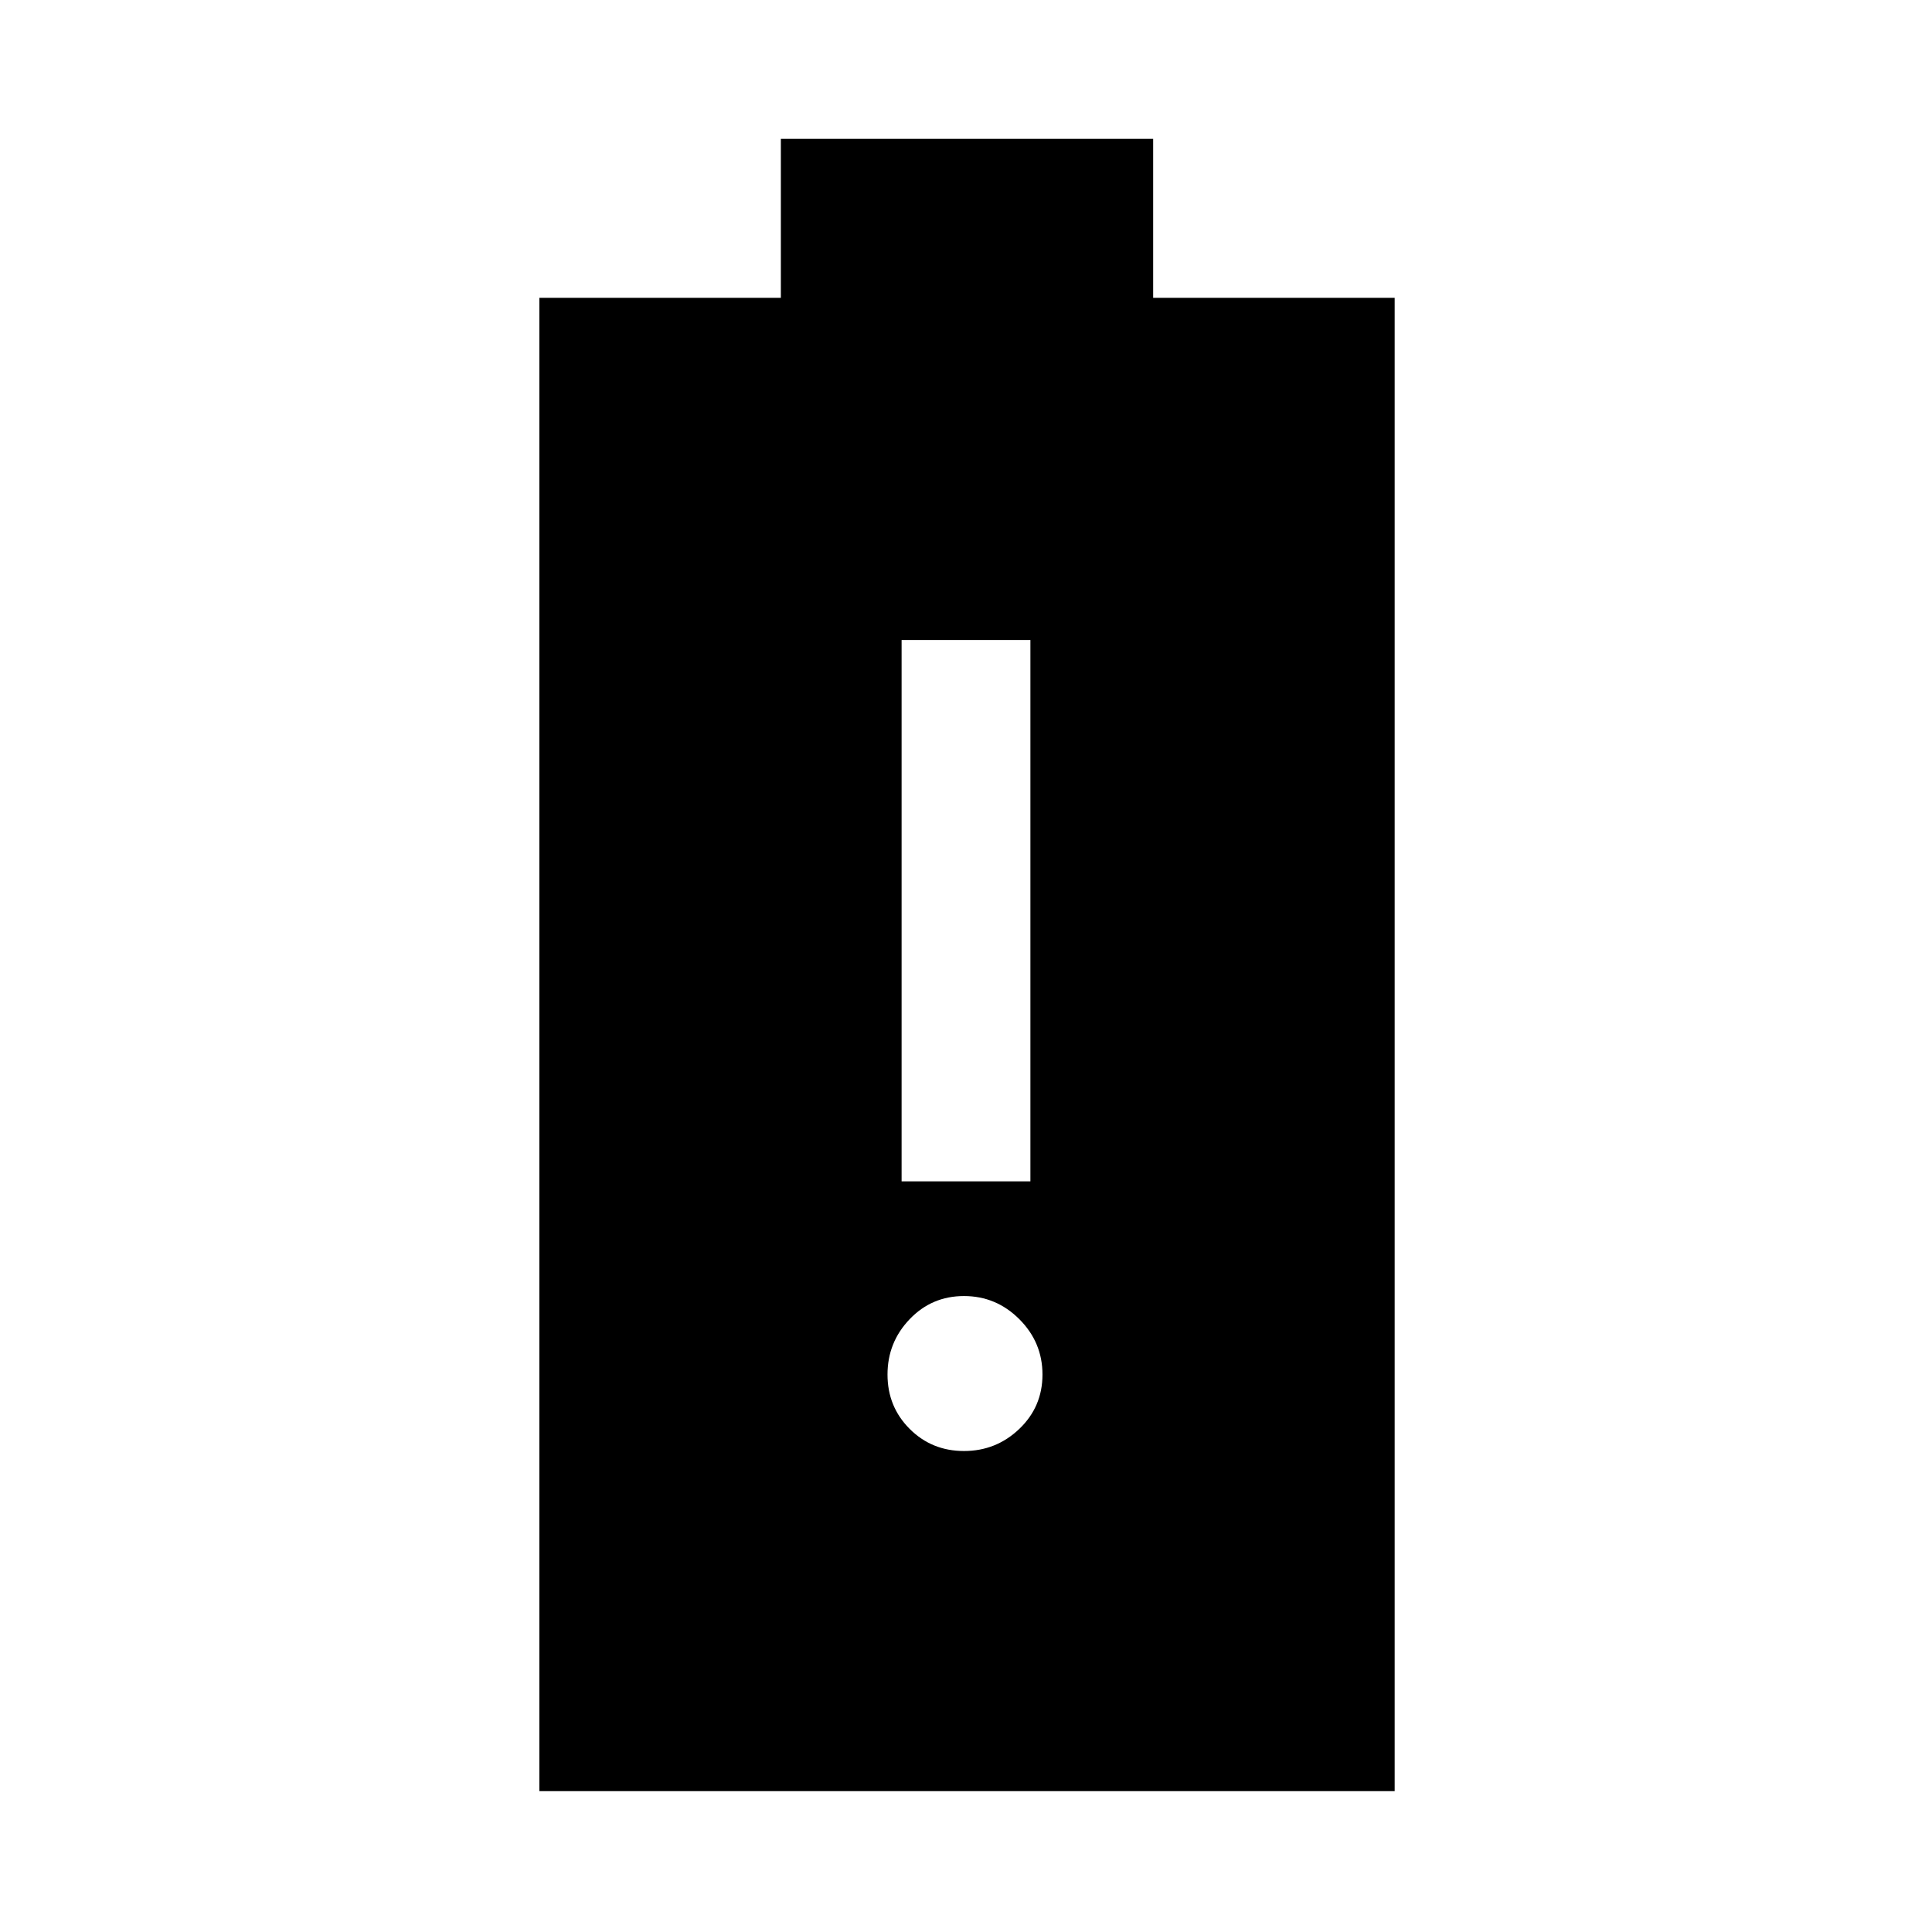 <svg xmlns="http://www.w3.org/2000/svg" height="48" width="48"><path d="M13.4 44.5V7.4H19.4V3.45H28.65V7.4H34.65V44.5ZM23.95 36.05Q24.75 36.05 25.325 35.5Q25.9 34.95 25.9 34.15Q25.9 33.35 25.325 32.775Q24.75 32.2 23.95 32.2Q23.15 32.2 22.6 32.775Q22.05 33.35 22.05 34.15Q22.05 34.95 22.6 35.5Q23.15 36.05 23.95 36.05ZM22.4 29.35H25.6V15.9H22.4Z"/></svg>